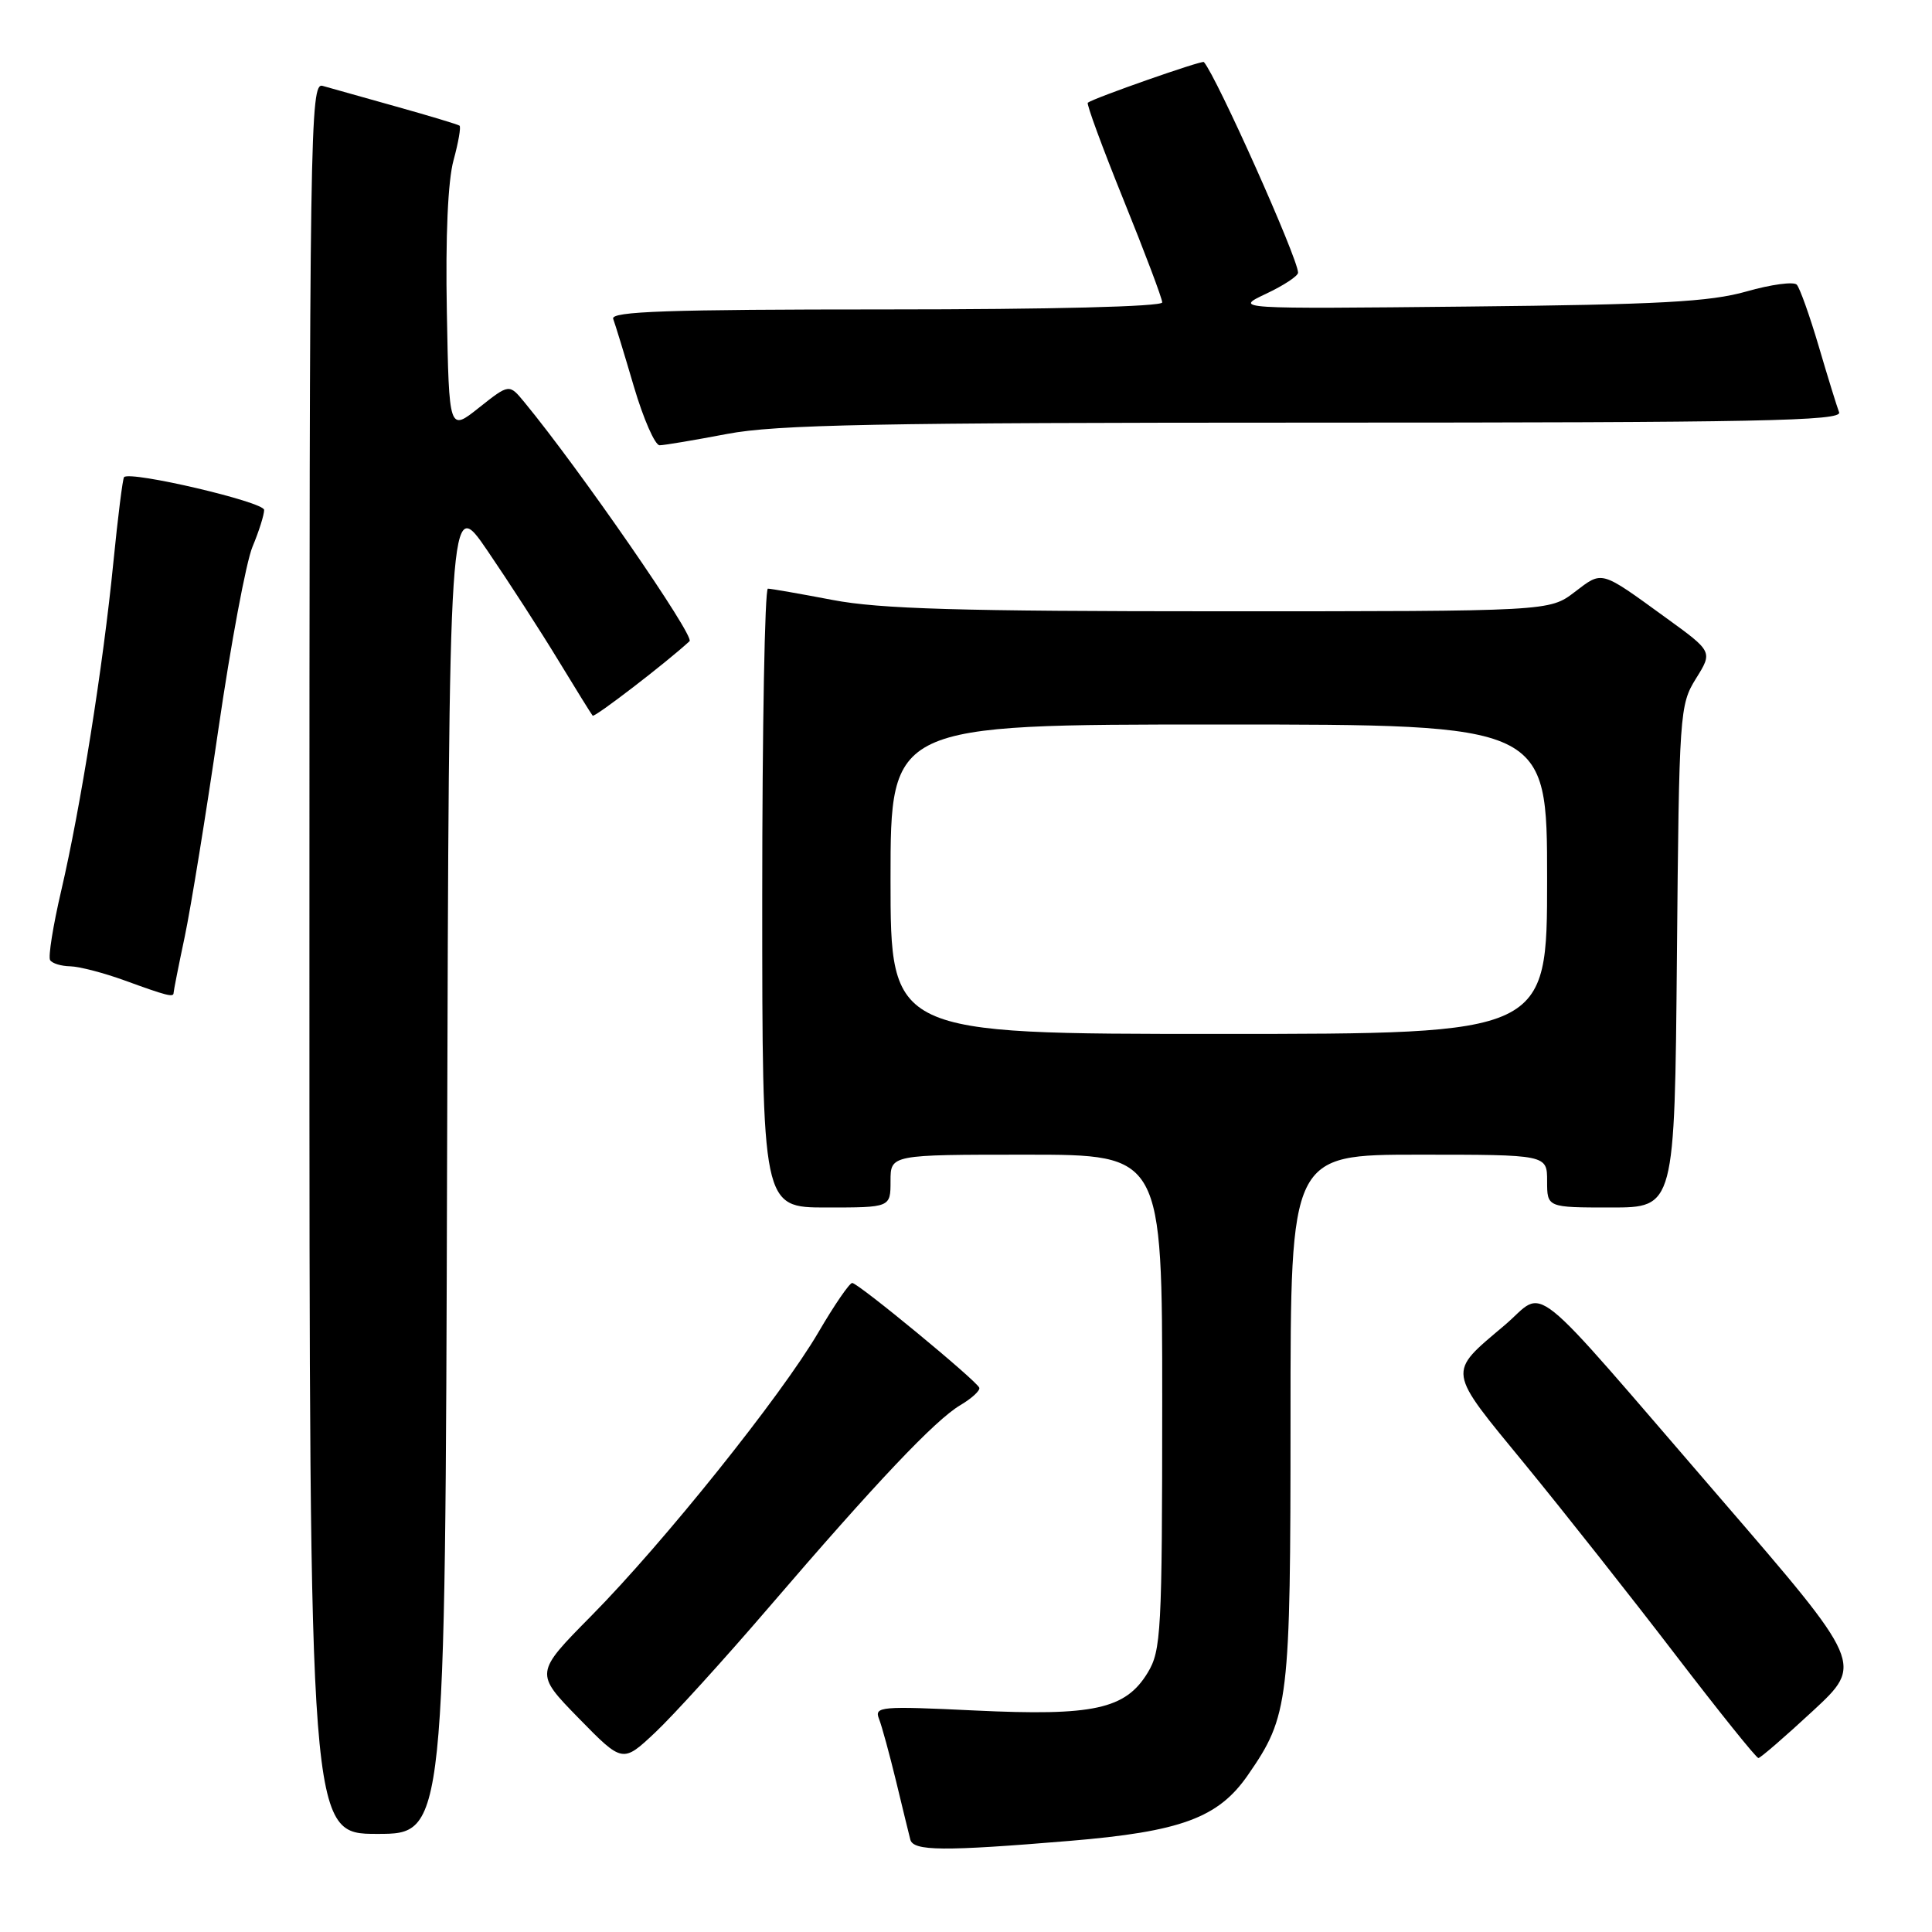 <?xml version="1.0" encoding="UTF-8" standalone="no"?>
<!DOCTYPE svg PUBLIC "-//W3C//DTD SVG 1.1//EN" "http://www.w3.org/Graphics/SVG/1.1/DTD/svg11.dtd" >
<svg xmlns="http://www.w3.org/2000/svg" xmlns:xlink="http://www.w3.org/1999/xlink" version="1.1" viewBox="0 0 256 256">
 <g >
 <path fill="currentColor"
d=" M 141.70 243.93 C 156.49 242.70 161.43 240.88 165.35 235.21 C 170.80 227.34 171.00 225.63 171.00 187.87 C 171.00 153.00 171.00 153.00 188.00 153.00 C 205.00 153.00 205.00 153.00 205.00 156.50 C 205.00 160.00 205.00 160.00 213.45 160.00 C 221.90 160.00 221.90 160.00 222.20 126.75 C 222.49 94.39 222.56 93.40 224.72 89.92 C 226.95 86.35 226.95 86.35 220.72 81.84 C 211.98 75.50 212.38 75.61 208.66 78.44 C 205.31 81.00 205.31 81.00 161.74 81.00 C 127.17 81.00 116.56 80.69 110.34 79.50 C 106.03 78.68 102.16 78.00 101.75 78.00 C 101.34 78.00 101.00 96.45 101.00 119.00 C 101.00 160.00 101.00 160.00 109.50 160.00 C 118.00 160.00 118.00 160.00 118.00 156.50 C 118.00 153.00 118.00 153.00 136.00 153.00 C 154.00 153.00 154.00 153.00 154.00 185.75 C 153.99 216.27 153.86 218.71 152.07 221.65 C 149.13 226.48 144.91 227.40 129.19 226.65 C 116.69 226.05 115.83 226.12 116.47 227.75 C 116.85 228.71 117.86 232.43 118.73 236.00 C 119.59 239.57 120.44 243.06 120.62 243.75 C 121.01 245.29 125.00 245.32 141.70 243.93 Z  M 59.24 154.25 C 59.50 65.50 59.50 65.50 64.61 73.00 C 67.42 77.12 71.64 83.65 73.98 87.50 C 76.32 91.35 78.37 94.65 78.53 94.83 C 78.78 95.11 88.38 87.73 91.37 84.96 C 92.09 84.30 76.75 62.10 69.48 53.29 C 67.47 50.85 67.47 50.85 63.48 54.01 C 59.50 57.18 59.50 57.18 59.21 41.34 C 59.02 31.34 59.35 23.92 60.10 21.22 C 60.74 18.87 61.10 16.81 60.89 16.65 C 60.67 16.49 56.90 15.35 52.50 14.12 C 48.10 12.89 43.71 11.66 42.75 11.38 C 41.09 10.89 41.00 16.86 41.00 126.93 C 41.00 243.00 41.00 243.00 49.99 243.00 C 58.99 243.00 58.99 243.00 59.24 154.25 Z  M 101.82 213.05 C 116.09 196.42 123.90 188.17 127.25 186.19 C 128.77 185.29 129.90 184.25 129.76 183.88 C 129.39 182.93 113.71 170.00 112.92 170.00 C 112.56 170.00 110.54 172.94 108.44 176.54 C 103.51 184.97 87.96 204.38 78.36 214.10 C 70.85 221.70 70.85 221.70 76.67 227.66 C 82.50 233.62 82.50 233.62 86.82 229.56 C 89.19 227.33 95.94 219.90 101.82 213.05 Z  M 240.21 226.71 C 246.91 220.50 246.91 220.50 227.93 198.50 C 201.79 168.22 205.02 170.81 199.37 175.60 C 191.74 182.06 191.63 181.31 202.12 194.09 C 207.28 200.39 216.22 211.71 222.00 219.26 C 227.78 226.80 232.72 232.96 233.00 232.95 C 233.28 232.93 236.52 230.13 240.21 226.71 Z  M 23.00 131.57 C 23.00 131.33 23.66 127.97 24.48 124.11 C 25.29 120.25 27.30 107.88 28.94 96.61 C 30.58 85.35 32.61 74.47 33.46 72.44 C 34.31 70.41 35.00 68.22 35.00 67.57 C 35.00 66.51 17.30 62.37 16.44 63.22 C 16.26 63.40 15.62 68.49 15.02 74.53 C 13.67 88.21 10.68 106.99 8.11 118.03 C 7.03 122.65 6.37 126.79 6.64 127.22 C 6.90 127.65 8.10 128.02 9.31 128.04 C 10.51 128.07 13.75 128.91 16.50 129.91 C 22.13 131.96 23.00 132.18 23.00 131.57 Z  M 96.34 57.50 C 102.84 56.26 116.11 56.00 174.19 56.00 C 233.13 56.00 244.13 55.78 243.69 54.63 C 243.40 53.87 242.18 49.94 240.99 45.88 C 239.79 41.82 238.48 38.15 238.08 37.72 C 237.67 37.29 234.67 37.69 231.42 38.62 C 226.58 40.00 219.84 40.36 194.50 40.62 C 163.50 40.94 163.50 40.94 167.75 38.93 C 170.09 37.83 172.00 36.57 172.00 36.13 C 172.00 34.27 161.21 10.15 159.52 8.22 C 159.29 7.96 144.93 12.99 144.14 13.61 C 143.94 13.76 146.08 19.57 148.89 26.52 C 151.70 33.46 154.00 39.56 154.00 40.07 C 154.00 40.63 139.25 41.00 117.39 41.00 C 88.53 41.00 80.88 41.26 81.25 42.25 C 81.51 42.94 82.75 46.99 84.00 51.25 C 85.26 55.51 86.79 59.00 87.40 59.00 C 88.00 59.00 92.03 58.32 96.34 57.50 Z  M 118.00 116.50 C 118.00 96.00 118.00 96.00 161.50 96.00 C 205.00 96.00 205.00 96.00 205.00 116.50 C 205.00 137.00 205.00 137.00 161.50 137.00 C 118.00 137.00 118.00 137.00 118.00 116.50 Z "/>
</g>
</svg>
